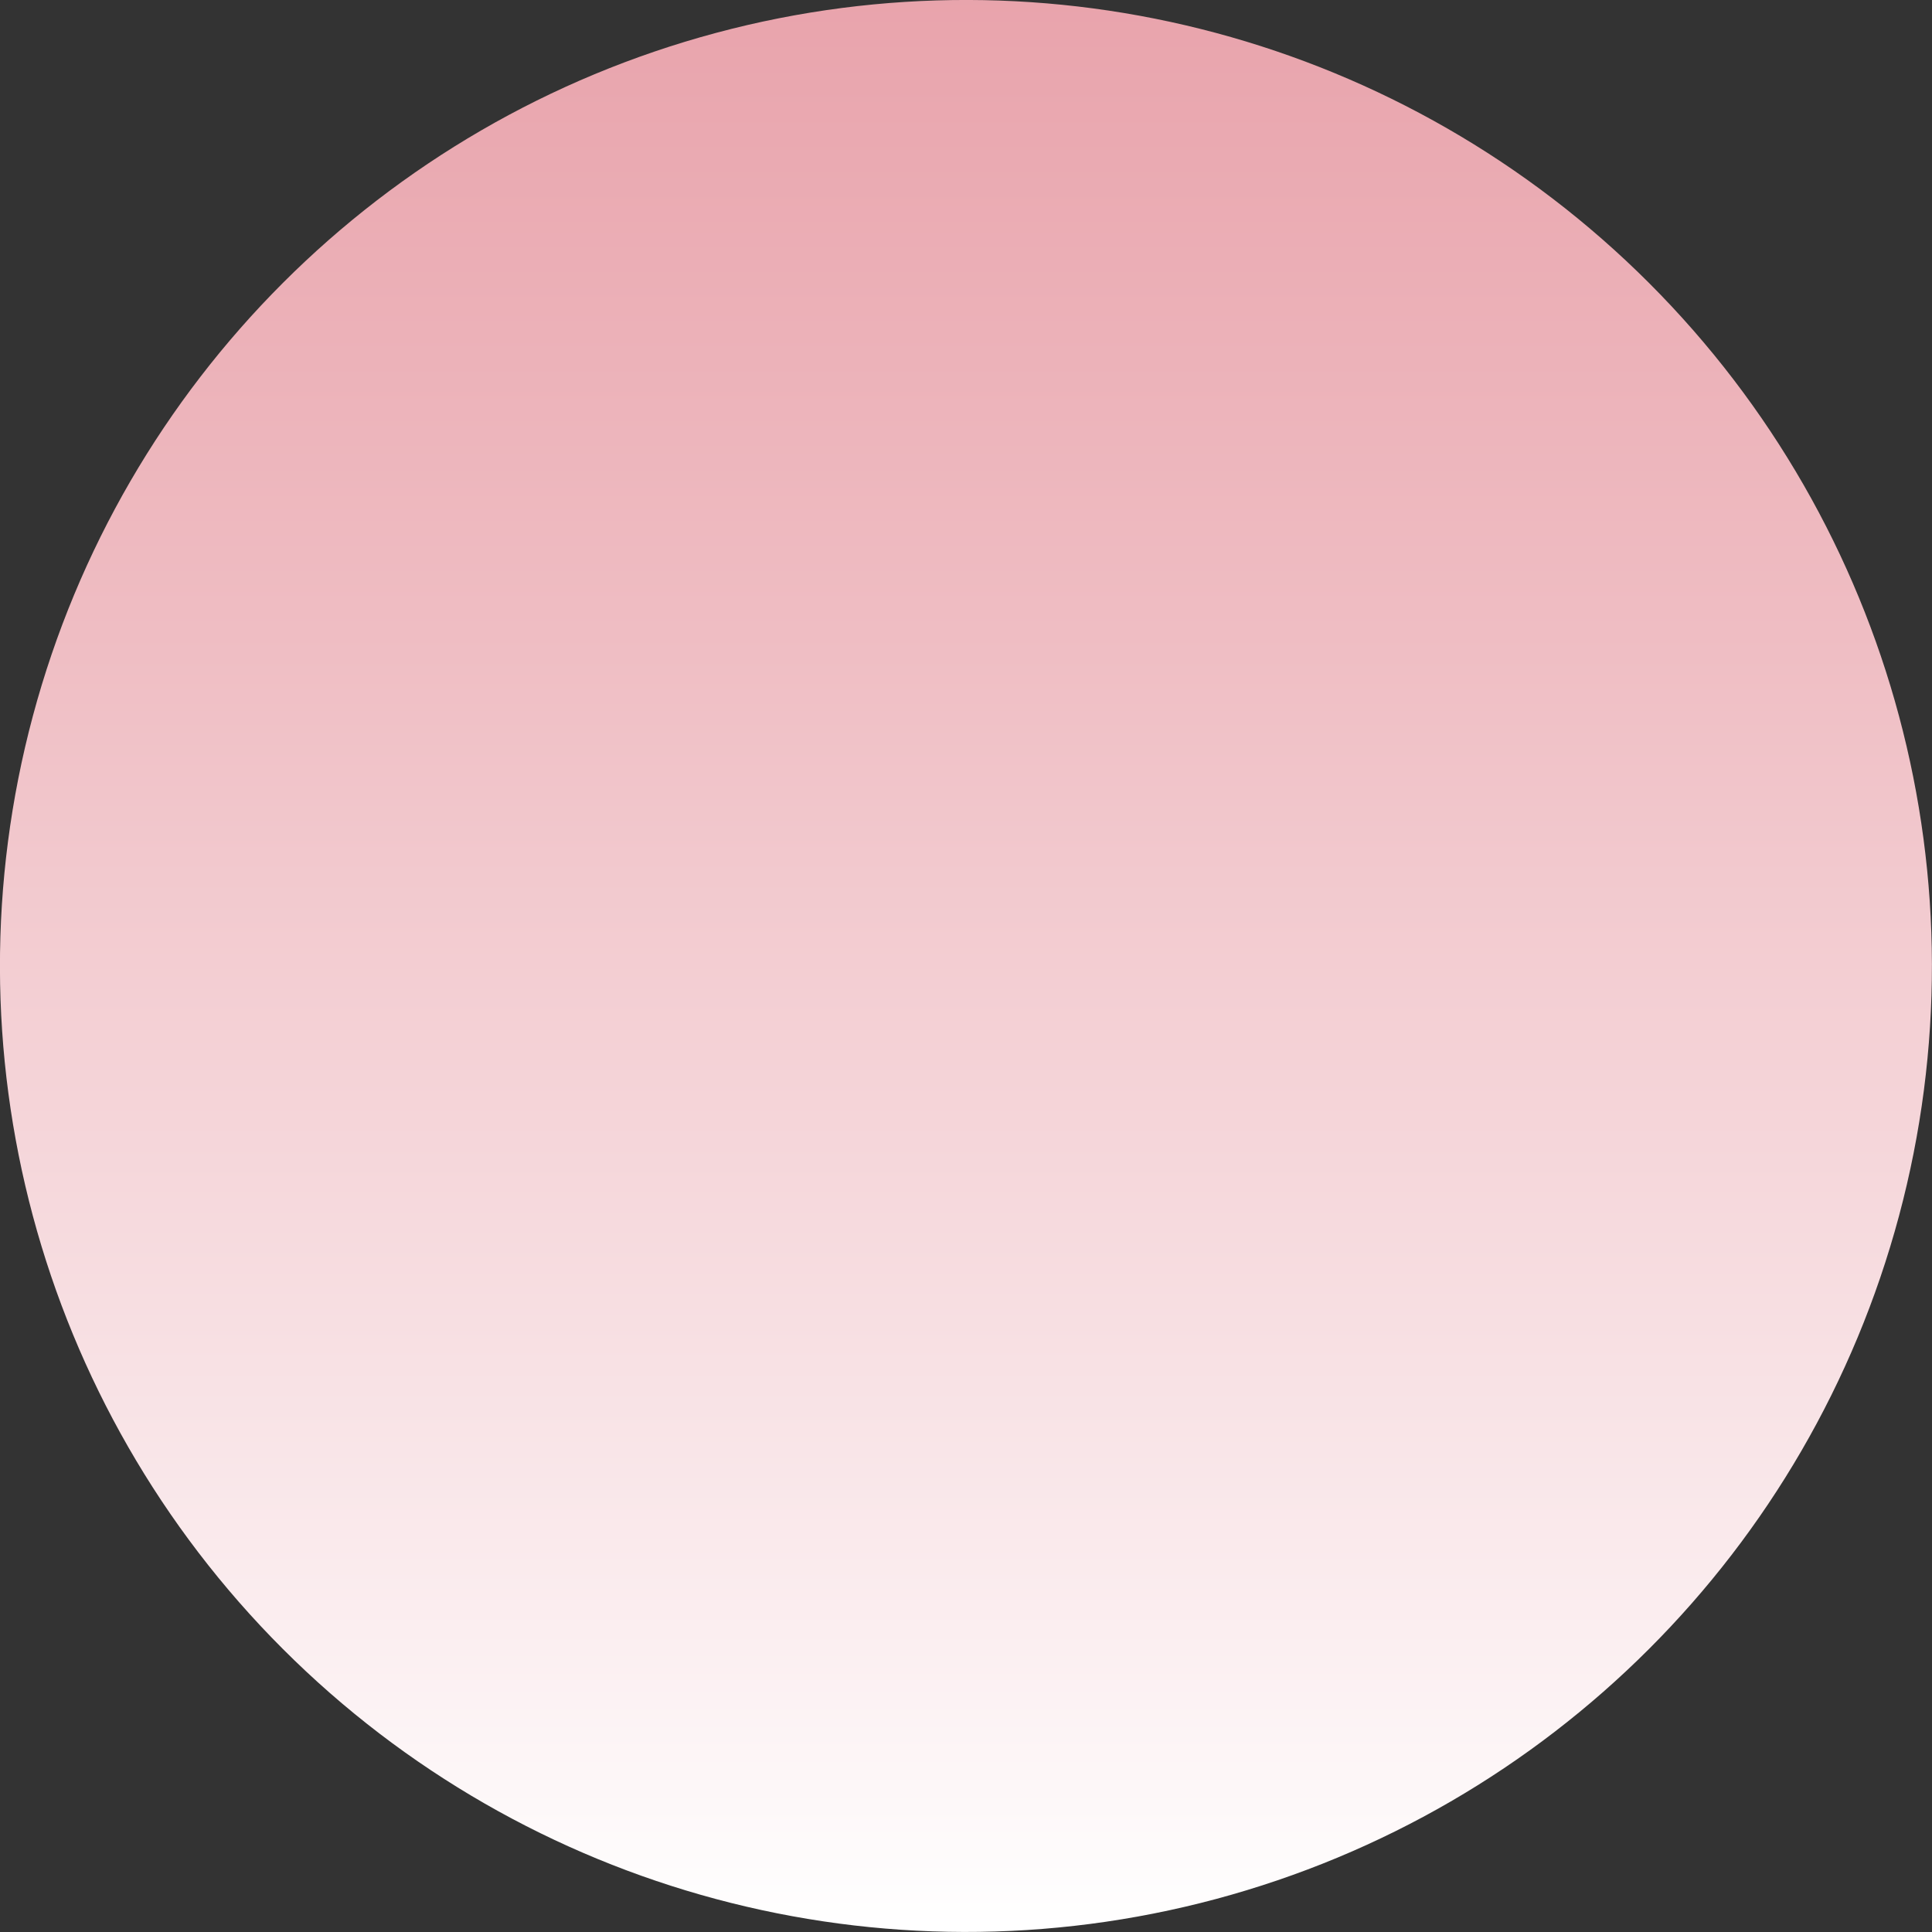 <svg xmlns="http://www.w3.org/2000/svg" xmlns:xlink="http://www.w3.org/1999/xlink" viewBox="0 0 293.99 293.99"><rect x="0" y="0" width="293.99" height="293.99" fill="#333333" stroke="none"/><defs><style>.cls-1{fill:url(#linear-gradient);}</style><linearGradient id="linear-gradient" x1="146.99" y1="293.57" x2="146.99" y2="-85.72" gradientTransform="translate(146.99 -60.89) rotate(45)" gradientUnits="userSpaceOnUse"><stop offset="0" stop-color="#fff"/><stop offset="0.12" stop-color="#fbeef0"/><stop offset="0.52" stop-color="#efbdc3"/><stop offset="0.83" stop-color="#e79ea7"/><stop offset="1" stop-color="#e4929c"/></linearGradient></defs><title>Asset 44</title><g id="Layer_2" data-name="Layer 2"><g id="LANDSCAPE"><circle class="cls-1" cx="146.99" cy="146.99" r="146.99" transform="translate(-60.89 146.99) rotate(-45)"/></g></g></svg>